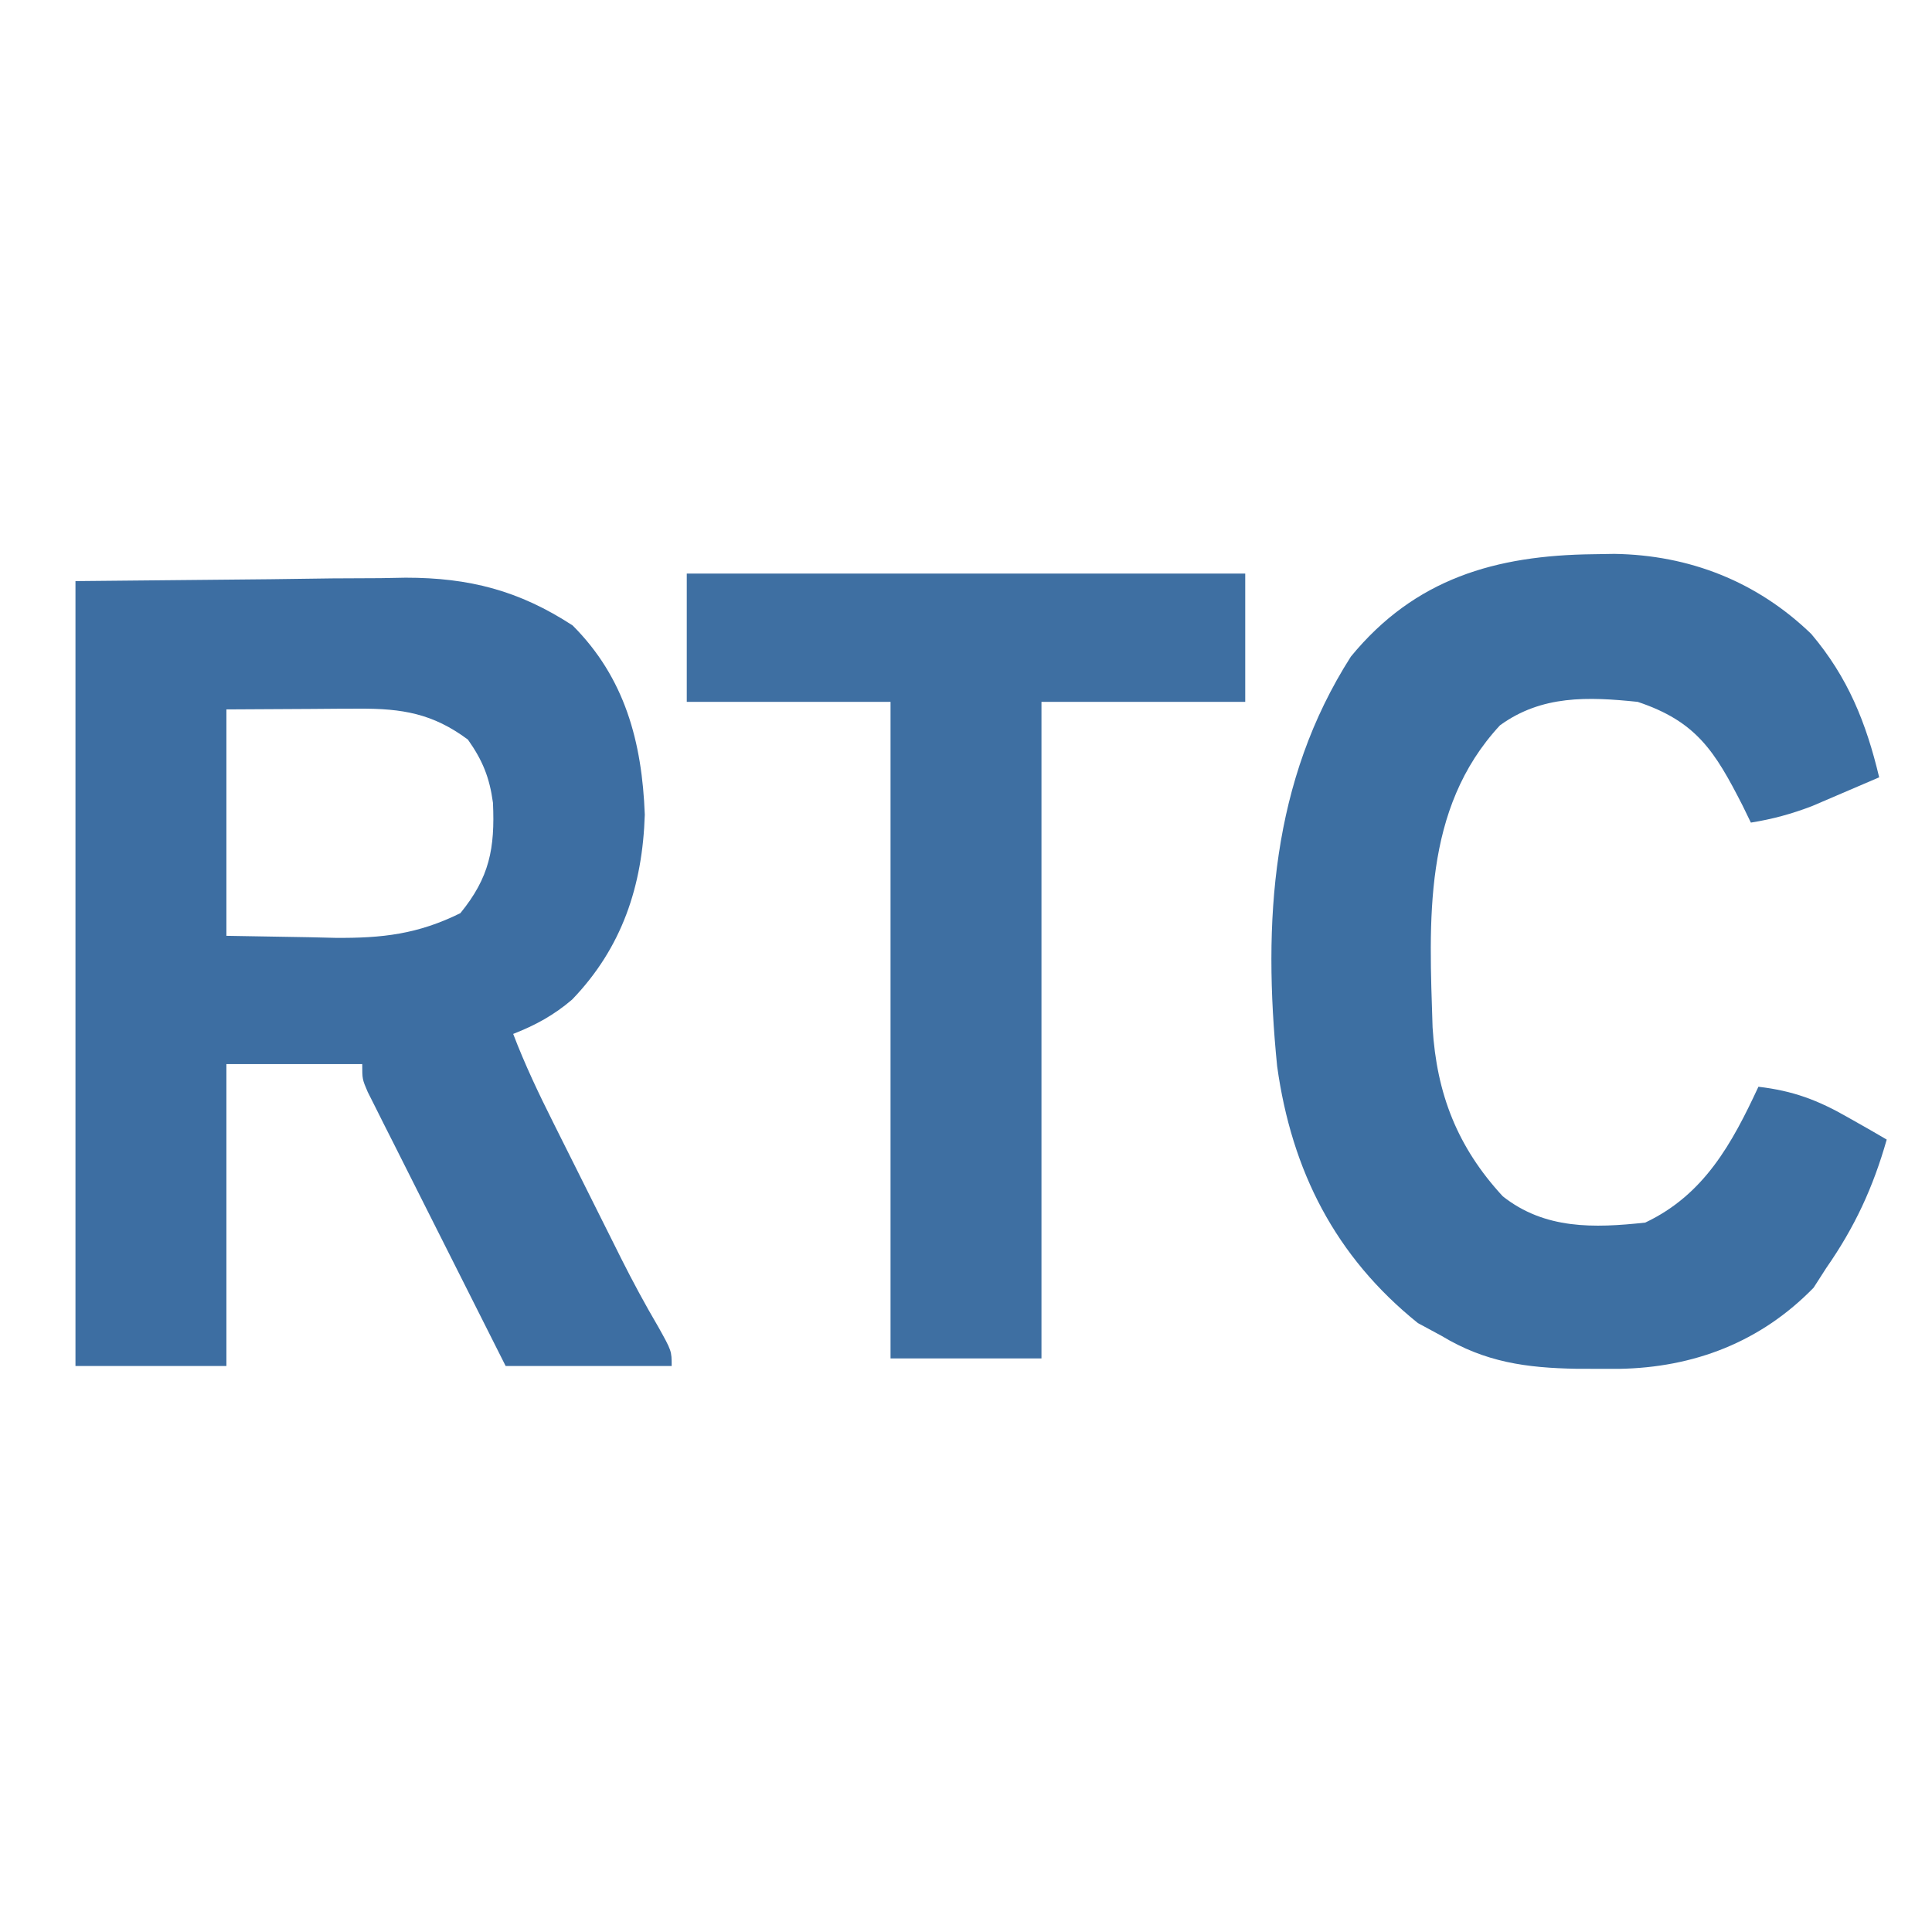 <?xml version="1.0" encoding="UTF-8"?>
<svg version="1.1" xmlns="http://www.w3.org/2000/svg" width="256" height="256">
<path d="M0 0 C8.539 -0.083 17.078 -0.165 25.875 -0.25 C28.551 -0.286 31.227 -0.323 33.984 -0.36 C36.132 -0.372 38.281 -0.382 40.43 -0.391 C42.069 -0.421 42.069 -0.421 43.742 -0.453 C52.176 -0.456 58.783 1.25 65.875 5.875 C72.81 12.81 75.072 21.32 75.438 30.938 C75.144 40.381 72.419 48.582 65.816 55.441 C63.415 57.502 60.94 58.853 58 60 C59.547 64.056 61.391 67.928 63.336 71.805 C63.817 72.768 63.817 72.768 64.308 73.751 C64.984 75.104 65.661 76.457 66.34 77.81 C67.368 79.86 68.391 81.912 69.414 83.965 C70.075 85.287 70.737 86.608 71.398 87.93 C71.7 88.534 72.001 89.138 72.311 89.761 C73.859 92.84 75.48 95.848 77.225 98.817 C79 102 79 102 79 104 C71.74 104 64.48 104 57 104 C54.29 98.627 51.583 93.252 48.882 87.875 C47.962 86.044 47.041 84.215 46.118 82.386 C44.793 79.762 43.474 77.135 42.156 74.508 C41.741 73.687 41.325 72.866 40.897 72.02 C40.516 71.26 40.136 70.499 39.744 69.715 C39.407 69.045 39.069 68.374 38.721 67.683 C38 66 38 66 38 64 C32.06 64 26.12 64 20 64 C20 77.2 20 90.4 20 104 C13.4 104 6.8 104 0 104 C0 69.68 0 35.36 0 0 Z M20 17 C20 26.9 20 36.8 20 47 C23.63 47.062 27.26 47.124 31 47.188 C32.692 47.228 32.692 47.228 34.418 47.27 C40.673 47.322 45.359 46.782 51 44 C54.863 39.268 55.596 35.424 55.32 29.367 C54.868 26.024 53.947 23.753 52 21 C47.34 17.535 43.278 16.871 37.578 16.902 C36.654 16.905 35.73 16.907 34.778 16.91 C33.614 16.919 32.45 16.928 31.25 16.938 C27.538 16.958 23.825 16.979 20 17 Z " fill="#3D6EA2" transform="translate(10,77)"/>
<path d="M0 0 C0.918 -0.015 1.836 -0.03 2.782 -0.045 C12.724 0.105 21.677 3.612 28.875 10.562 C33.731 16.3 36.147 22.304 37.875 29.562 C35.982 30.381 34.085 31.192 32.188 32 C30.604 32.679 30.604 32.679 28.988 33.371 C26.255 34.417 23.755 35.098 20.875 35.562 C20.511 34.815 20.148 34.067 19.773 33.297 C16.112 26.124 13.675 22.163 5.875 19.562 C-0.712 18.879 -6.844 18.656 -12.371 22.672 C-22.662 33.765 -21.741 48.657 -21.3 62.707 C-20.761 71.502 -18.016 78.56 -12.004 85.074 C-6.437 89.484 0.093 89.3 6.875 88.562 C14.696 84.865 18.376 78.079 21.875 70.562 C26.473 71.101 29.743 72.328 33.75 74.625 C34.717 75.173 35.684 75.721 36.68 76.285 C37.766 76.917 37.766 76.917 38.875 77.562 C37.065 83.919 34.648 89.142 30.875 94.562 C30.318 95.429 29.761 96.295 29.188 97.188 C22.156 104.409 13.306 107.779 3.387 107.942 C2.476 107.941 1.564 107.939 0.625 107.938 C-0.313 107.936 -1.251 107.934 -2.217 107.933 C-8.889 107.814 -14.325 107.067 -20.125 103.562 C-21.156 103.006 -22.188 102.449 -23.25 101.875 C-34.186 93.079 -39.976 81.701 -41.898 67.834 C-43.806 48.743 -42.67 30.068 -32.125 13.562 C-23.631 3.21 -12.933 0.147 0 0 Z " fill="#3D6FA2" transform="translate(211.125,73.438)"/>
<path d="M0 0 C24.42 0 48.84 0 74 0 C74 5.61 74 11.22 74 17 C65.09 17 56.18 17 47 17 C47 45.71 47 74.42 47 104 C40.4 104 33.8 104 27 104 C27 75.29 27 46.58 27 17 C18.09 17 9.18 17 0 17 C0 11.39 0 5.78 0 0 Z " fill="#3E6FA2" transform="translate(91,76)"/>
</svg>
